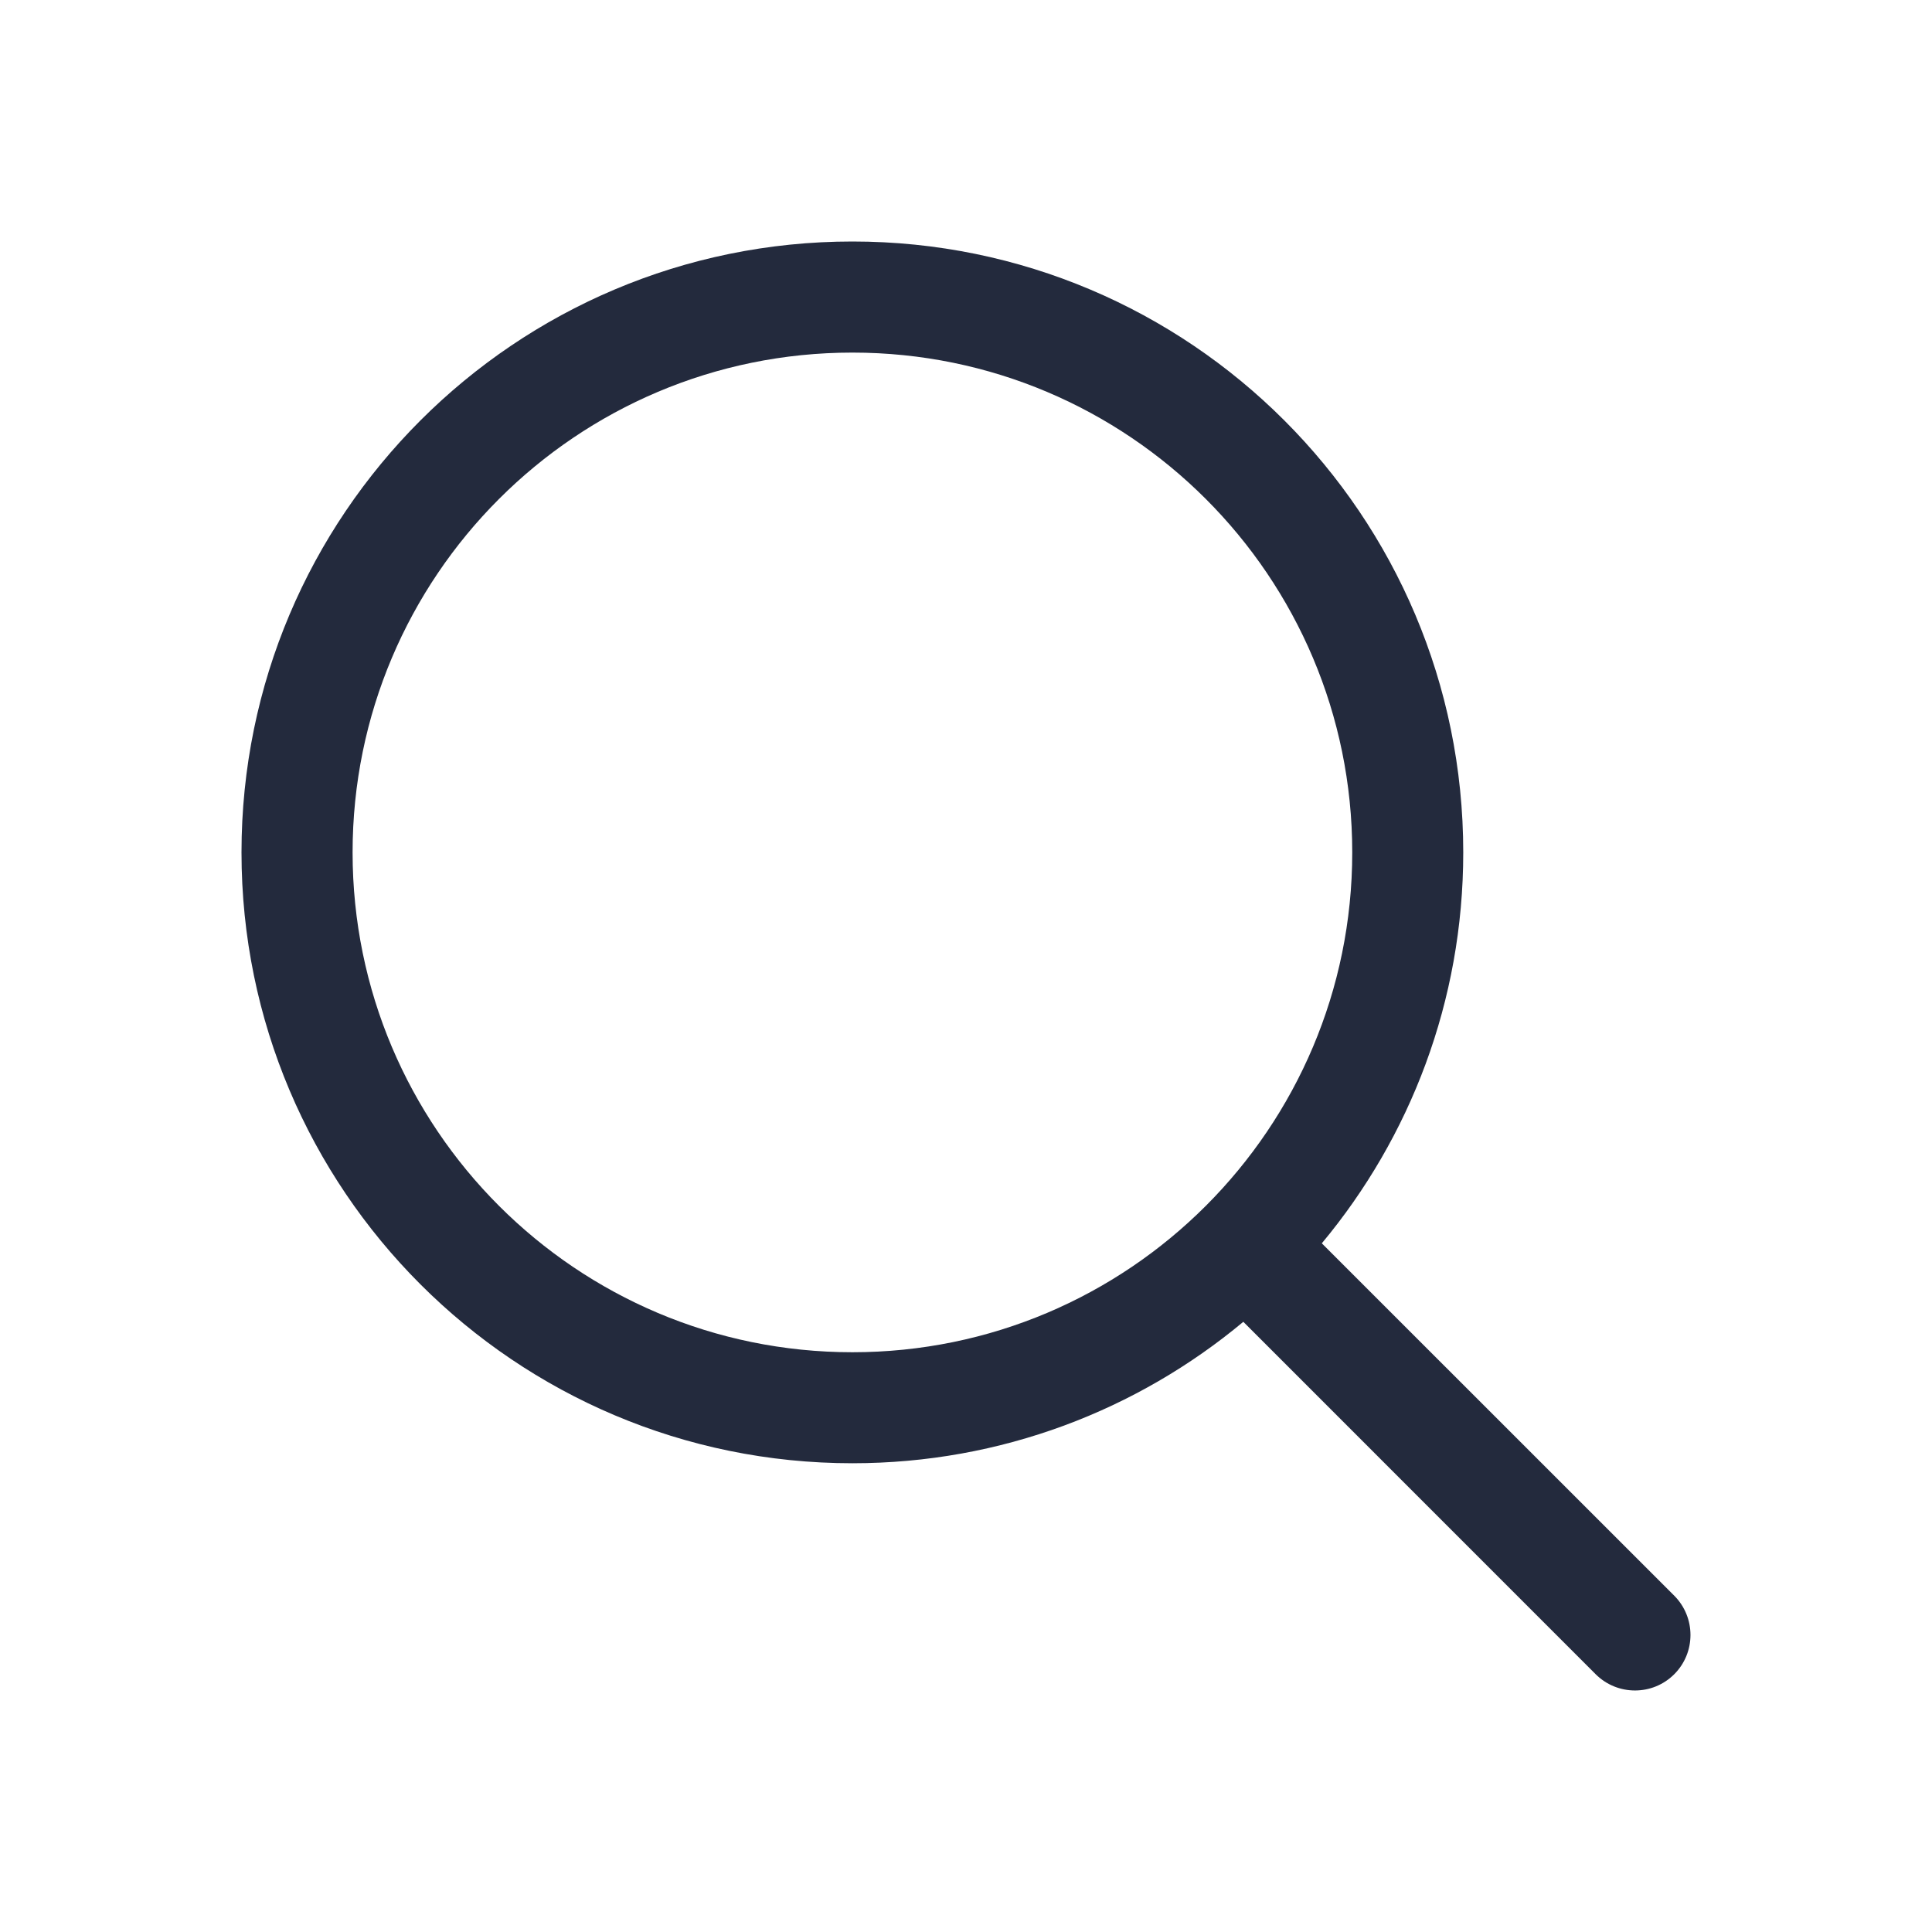 <svg width="24" height="24" viewBox="0 0 24 24" fill="none" xmlns="http://www.w3.org/2000/svg">
<path fill-rule="evenodd" clip-rule="evenodd" d="M10.589 18.177C12.436 18.177 14.129 17.517 15.445 16.42L19.822 20.798C20.092 21.067 20.529 21.067 20.798 20.798C21.067 20.529 21.067 20.092 20.798 19.822L16.42 15.445C17.517 14.129 18.177 12.436 18.177 10.589C18.177 6.398 14.78 3 10.589 3C6.398 3 3 6.398 3 10.589C3 14.78 6.398 18.177 10.589 18.177ZM16.798 10.589C16.798 14.018 14.018 16.798 10.589 16.798C7.16 16.798 4.38 14.018 4.38 10.589C4.38 7.16 7.16 4.38 10.589 4.38C14.018 4.38 16.798 7.16 16.798 10.589Z" fill="#232A3D"/>
</svg>

